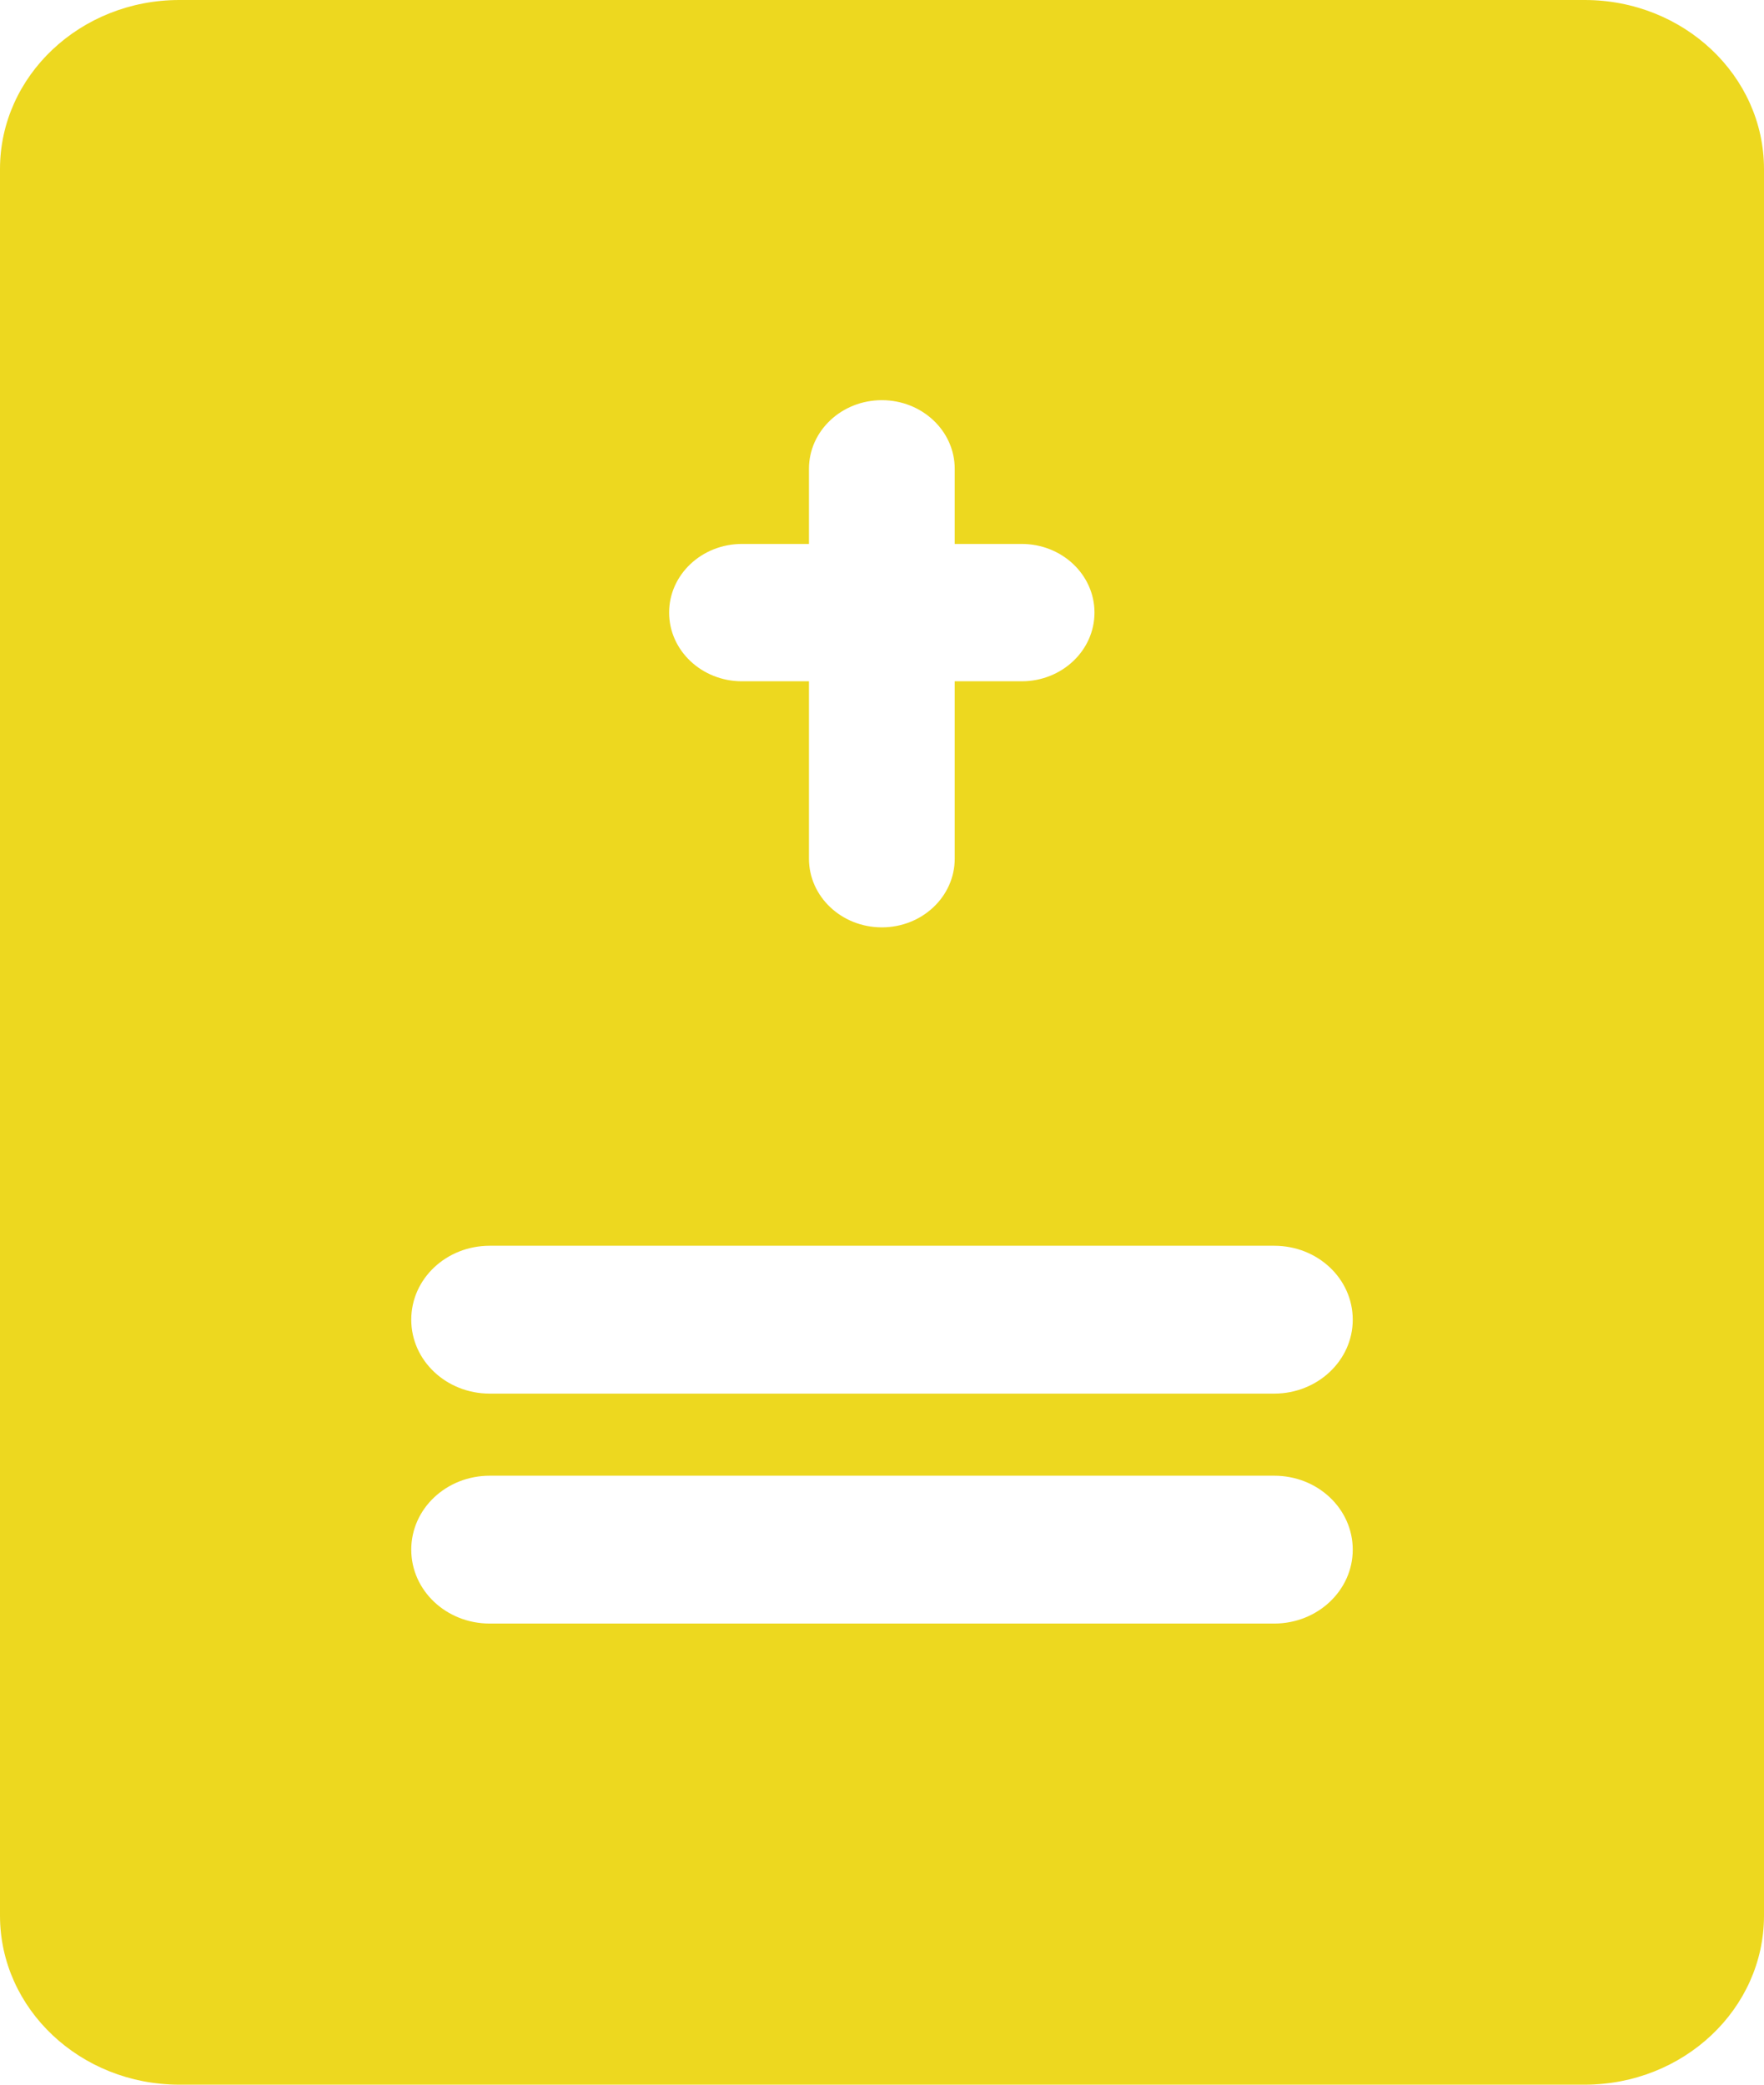 <svg width="22" height="26" viewBox="0 0 22 26" fill="none" xmlns="http://www.w3.org/2000/svg">
<path d="M19.763 0H2.237C1.002 0 0 0.945 0 2.108V23.892C0 25.055 1.002 26 2.237 26H19.763C20.998 26 22 25.055 22 23.892V2.108C22 0.945 20.998 0 19.763 0ZM9.254 6.784H10.089V5.847C10.089 5.374 10.496 4.991 10.998 4.991C11.5 4.991 11.907 5.374 11.907 5.847V6.784H12.742C13.244 6.784 13.65 7.167 13.65 7.64C13.65 8.113 13.244 8.497 12.742 8.497H11.907V10.709C11.907 11.183 11.5 11.566 10.998 11.566C10.496 11.566 10.089 11.183 10.089 10.709V8.497H9.254C8.752 8.497 8.345 8.113 8.345 7.64C8.345 7.167 8.752 6.784 9.254 6.784ZM15.892 20.249H6.108C5.566 20.249 5.129 19.837 5.129 19.327C5.129 18.817 5.566 18.405 6.108 18.405H15.892C16.434 18.405 16.871 18.817 16.871 19.327C16.871 19.837 16.431 20.249 15.892 20.249ZM15.892 17.381H6.108C5.566 17.381 5.129 16.969 5.129 16.459C5.129 15.948 5.566 15.537 6.108 15.537H15.892C16.434 15.537 16.871 15.948 16.871 16.459C16.871 16.969 16.431 17.381 15.892 17.381Z" fill="#EDD81F"/>
</svg>

